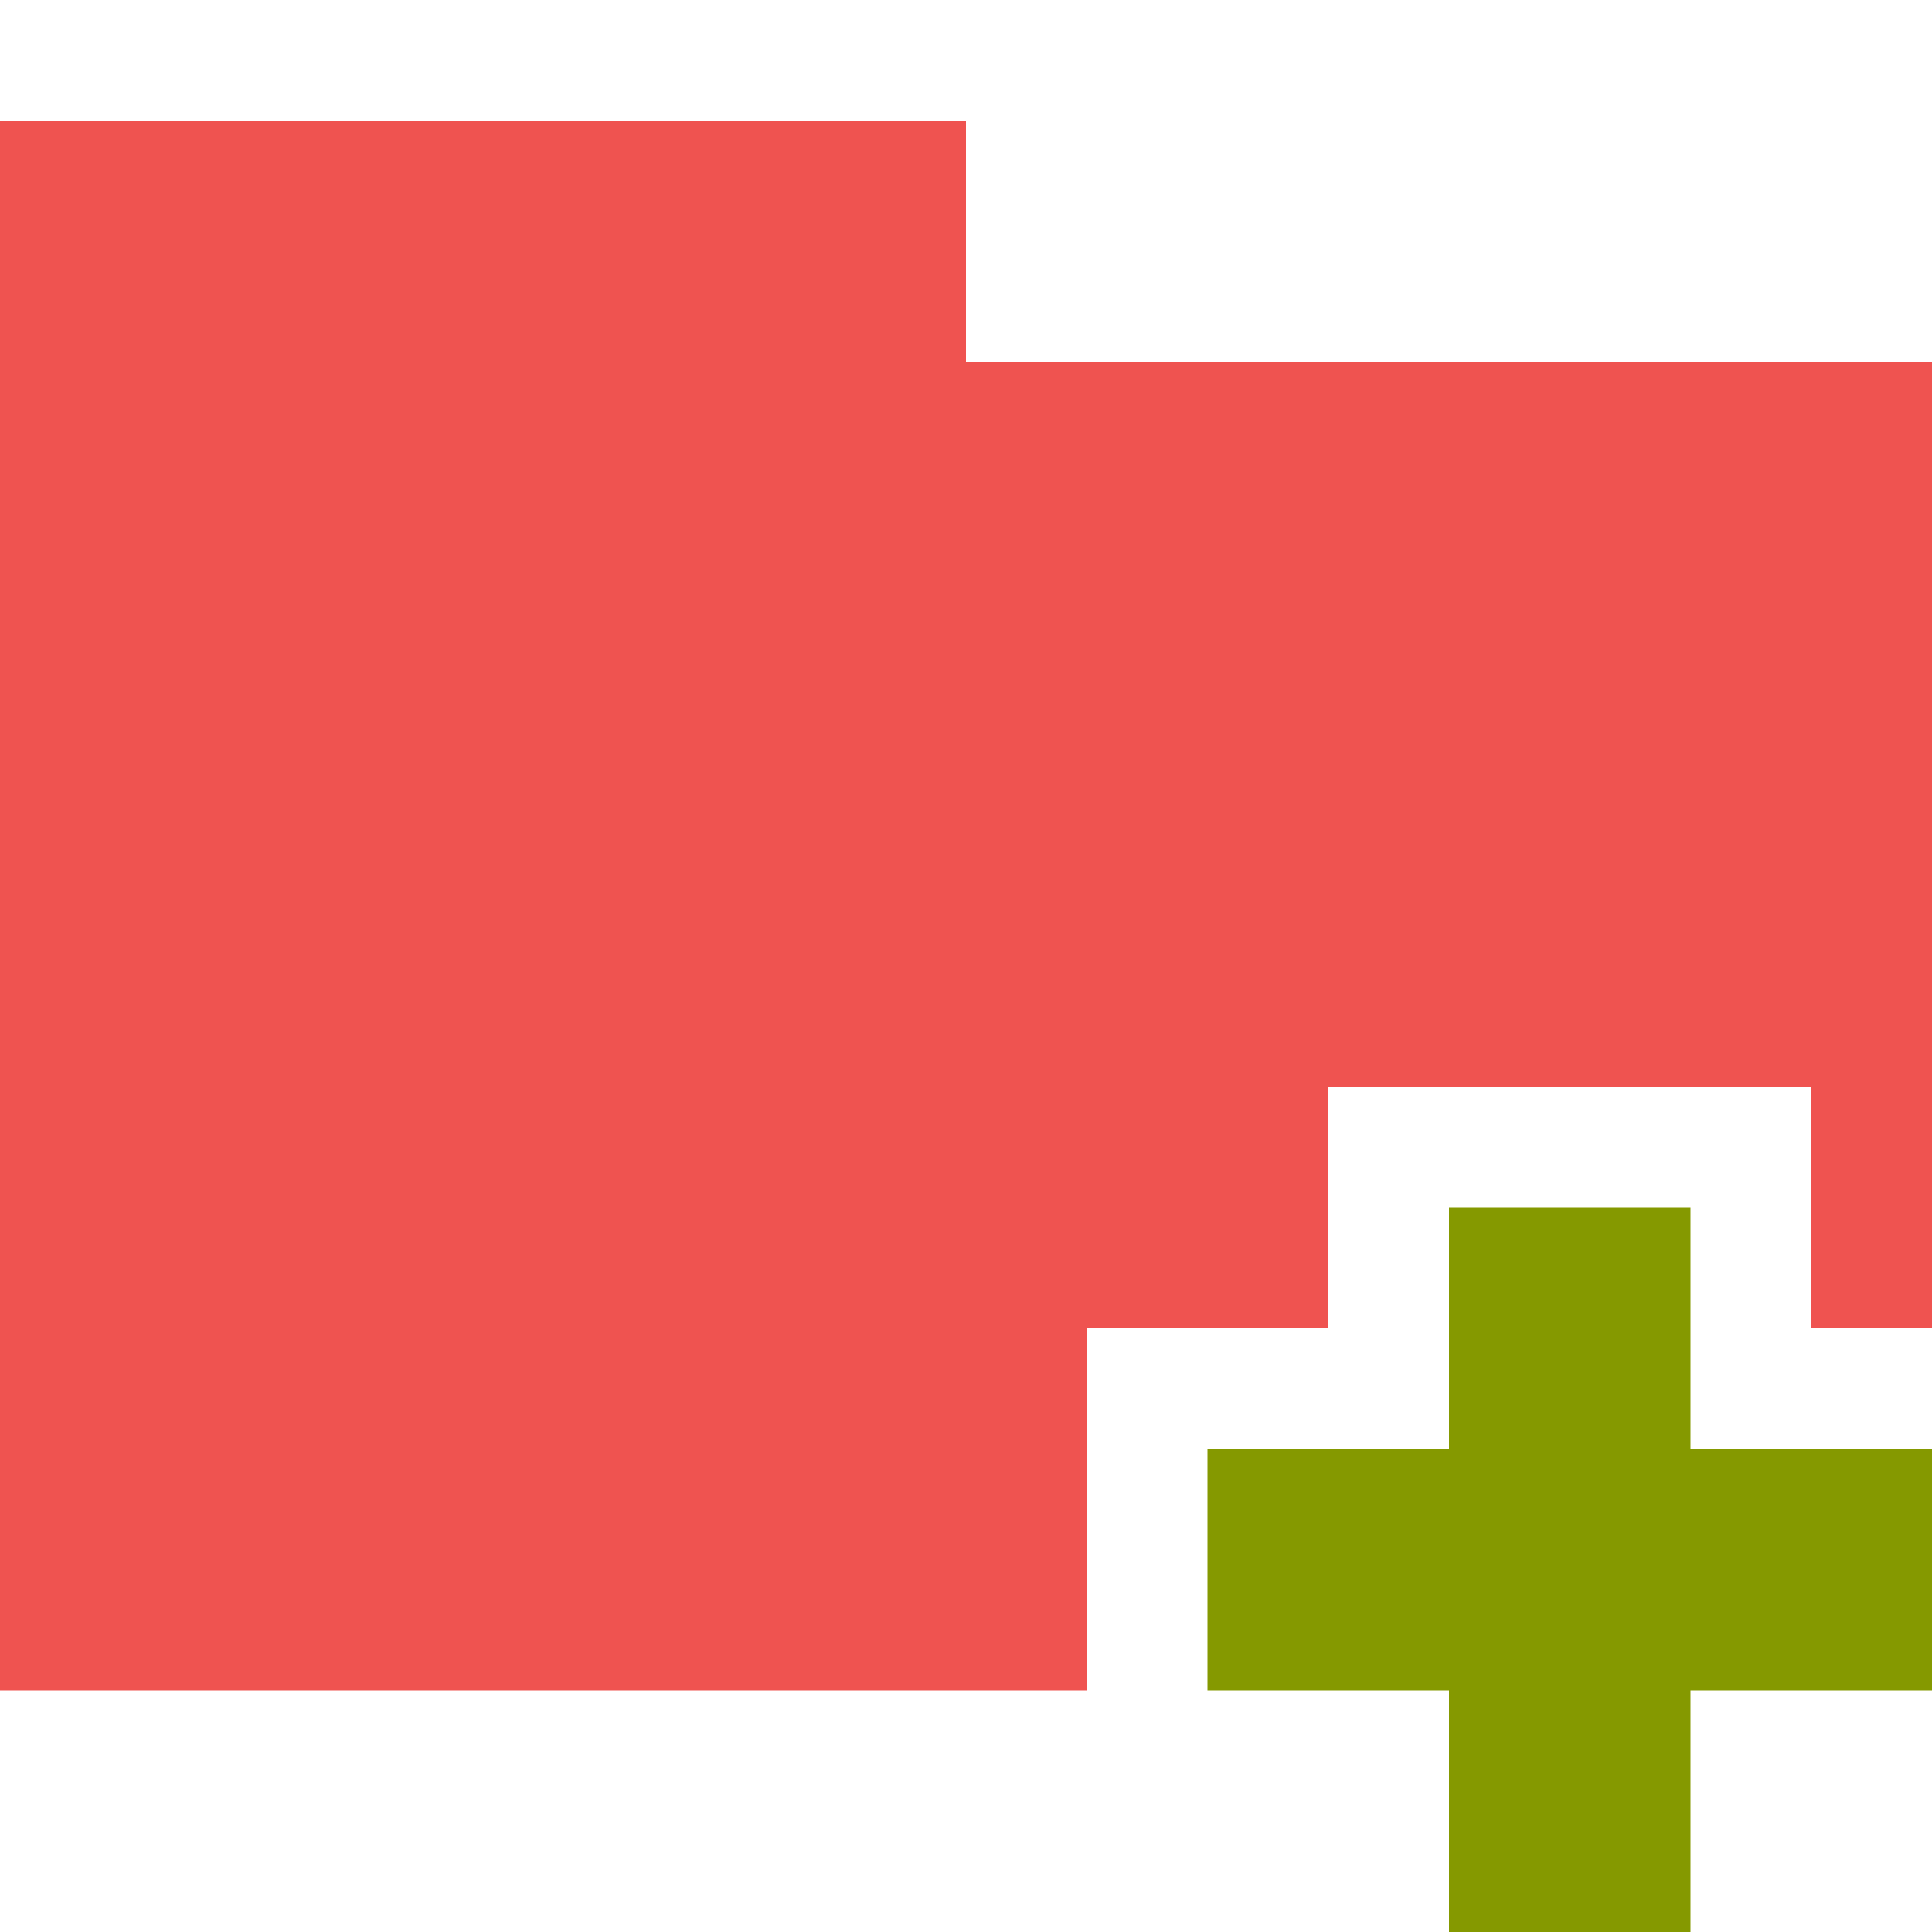 <?xml version="1.0" encoding="UTF-8" standalone="no"?>
<svg
   xmlns:dc="http://purl.org/dc/elements/1.1/"
   xmlns:cc="http://creativecommons.org/ns#"
   xmlns:rdf="http://www.w3.org/1999/02/22-rdf-syntax-ns#"
   xmlns:svg="http://www.w3.org/2000/svg"
   xmlns="http://www.w3.org/2000/svg"
   xmlns:sodipodi="http://sodipodi.sourceforge.net/DTD/sodipodi-0.dtd"
   xmlns:inkscape="http://www.inkscape.org/namespaces/inkscape"
   width="256"
   height="256"
   viewBox="0 0 204.8 204.8"
   version="1.1"
   id="svg2"
   inkscape:version="0.91 r"
   sodipodi:docname="red-folder-new.svg">
  <defs
     id="defs11" />
  <sodipodi:namedview
     pagecolor="#ffffff"
     bordercolor="#666666"
     borderopacity="1"
     objecttolerance="10"
     gridtolerance="10"
     guidetolerance="10"
     inkscape:pageopacity="0"
     inkscape:pageshadow="2"
     inkscape:window-width="1280"
     inkscape:window-height="998"
     id="namedview9"
     showgrid="true"
     inkscape:zoom="2.085965"
     inkscape:cx="147.84867"
     inkscape:cy="104.84445"
     inkscape:window-x="0"
     inkscape:window-y="0"
     inkscape:window-maximized="1"
     inkscape:current-layer="svg2">
    <inkscape:grid
       type="xygrid"
       id="grid2990"
       empspacing="5"
       visible="true"
       enabled="true"
       snapvisiblegridlinesonly="true" />
  </sodipodi:namedview>
  <g
     id="surface1"
     transform="scale(1.6,1.6)">
    <path
       style="fill:#ef5350;fill-opacity:1;fill-rule:nonzero;stroke:none"
       d="m 0,8 0,104 72,0 0,-24 16,0 0,-16 32,0 0,16 8,0 0,-64 -64,0 0,-16 z m 0,0"
       id="path5"
       inkscape:connector-curvature="0" />
    <path
       style="fill:#859900;fill-opacity:1;fill-rule:evenodd;stroke:none"
       d="m 96,80 0,16 -16,0 0,16 16,0 0,16 16,0 0,-16 16,0 0,-16 -16,0 0,-16 z m 0,0"
       id="path7"
       inkscape:connector-curvature="0" />
  </g>
</svg>
